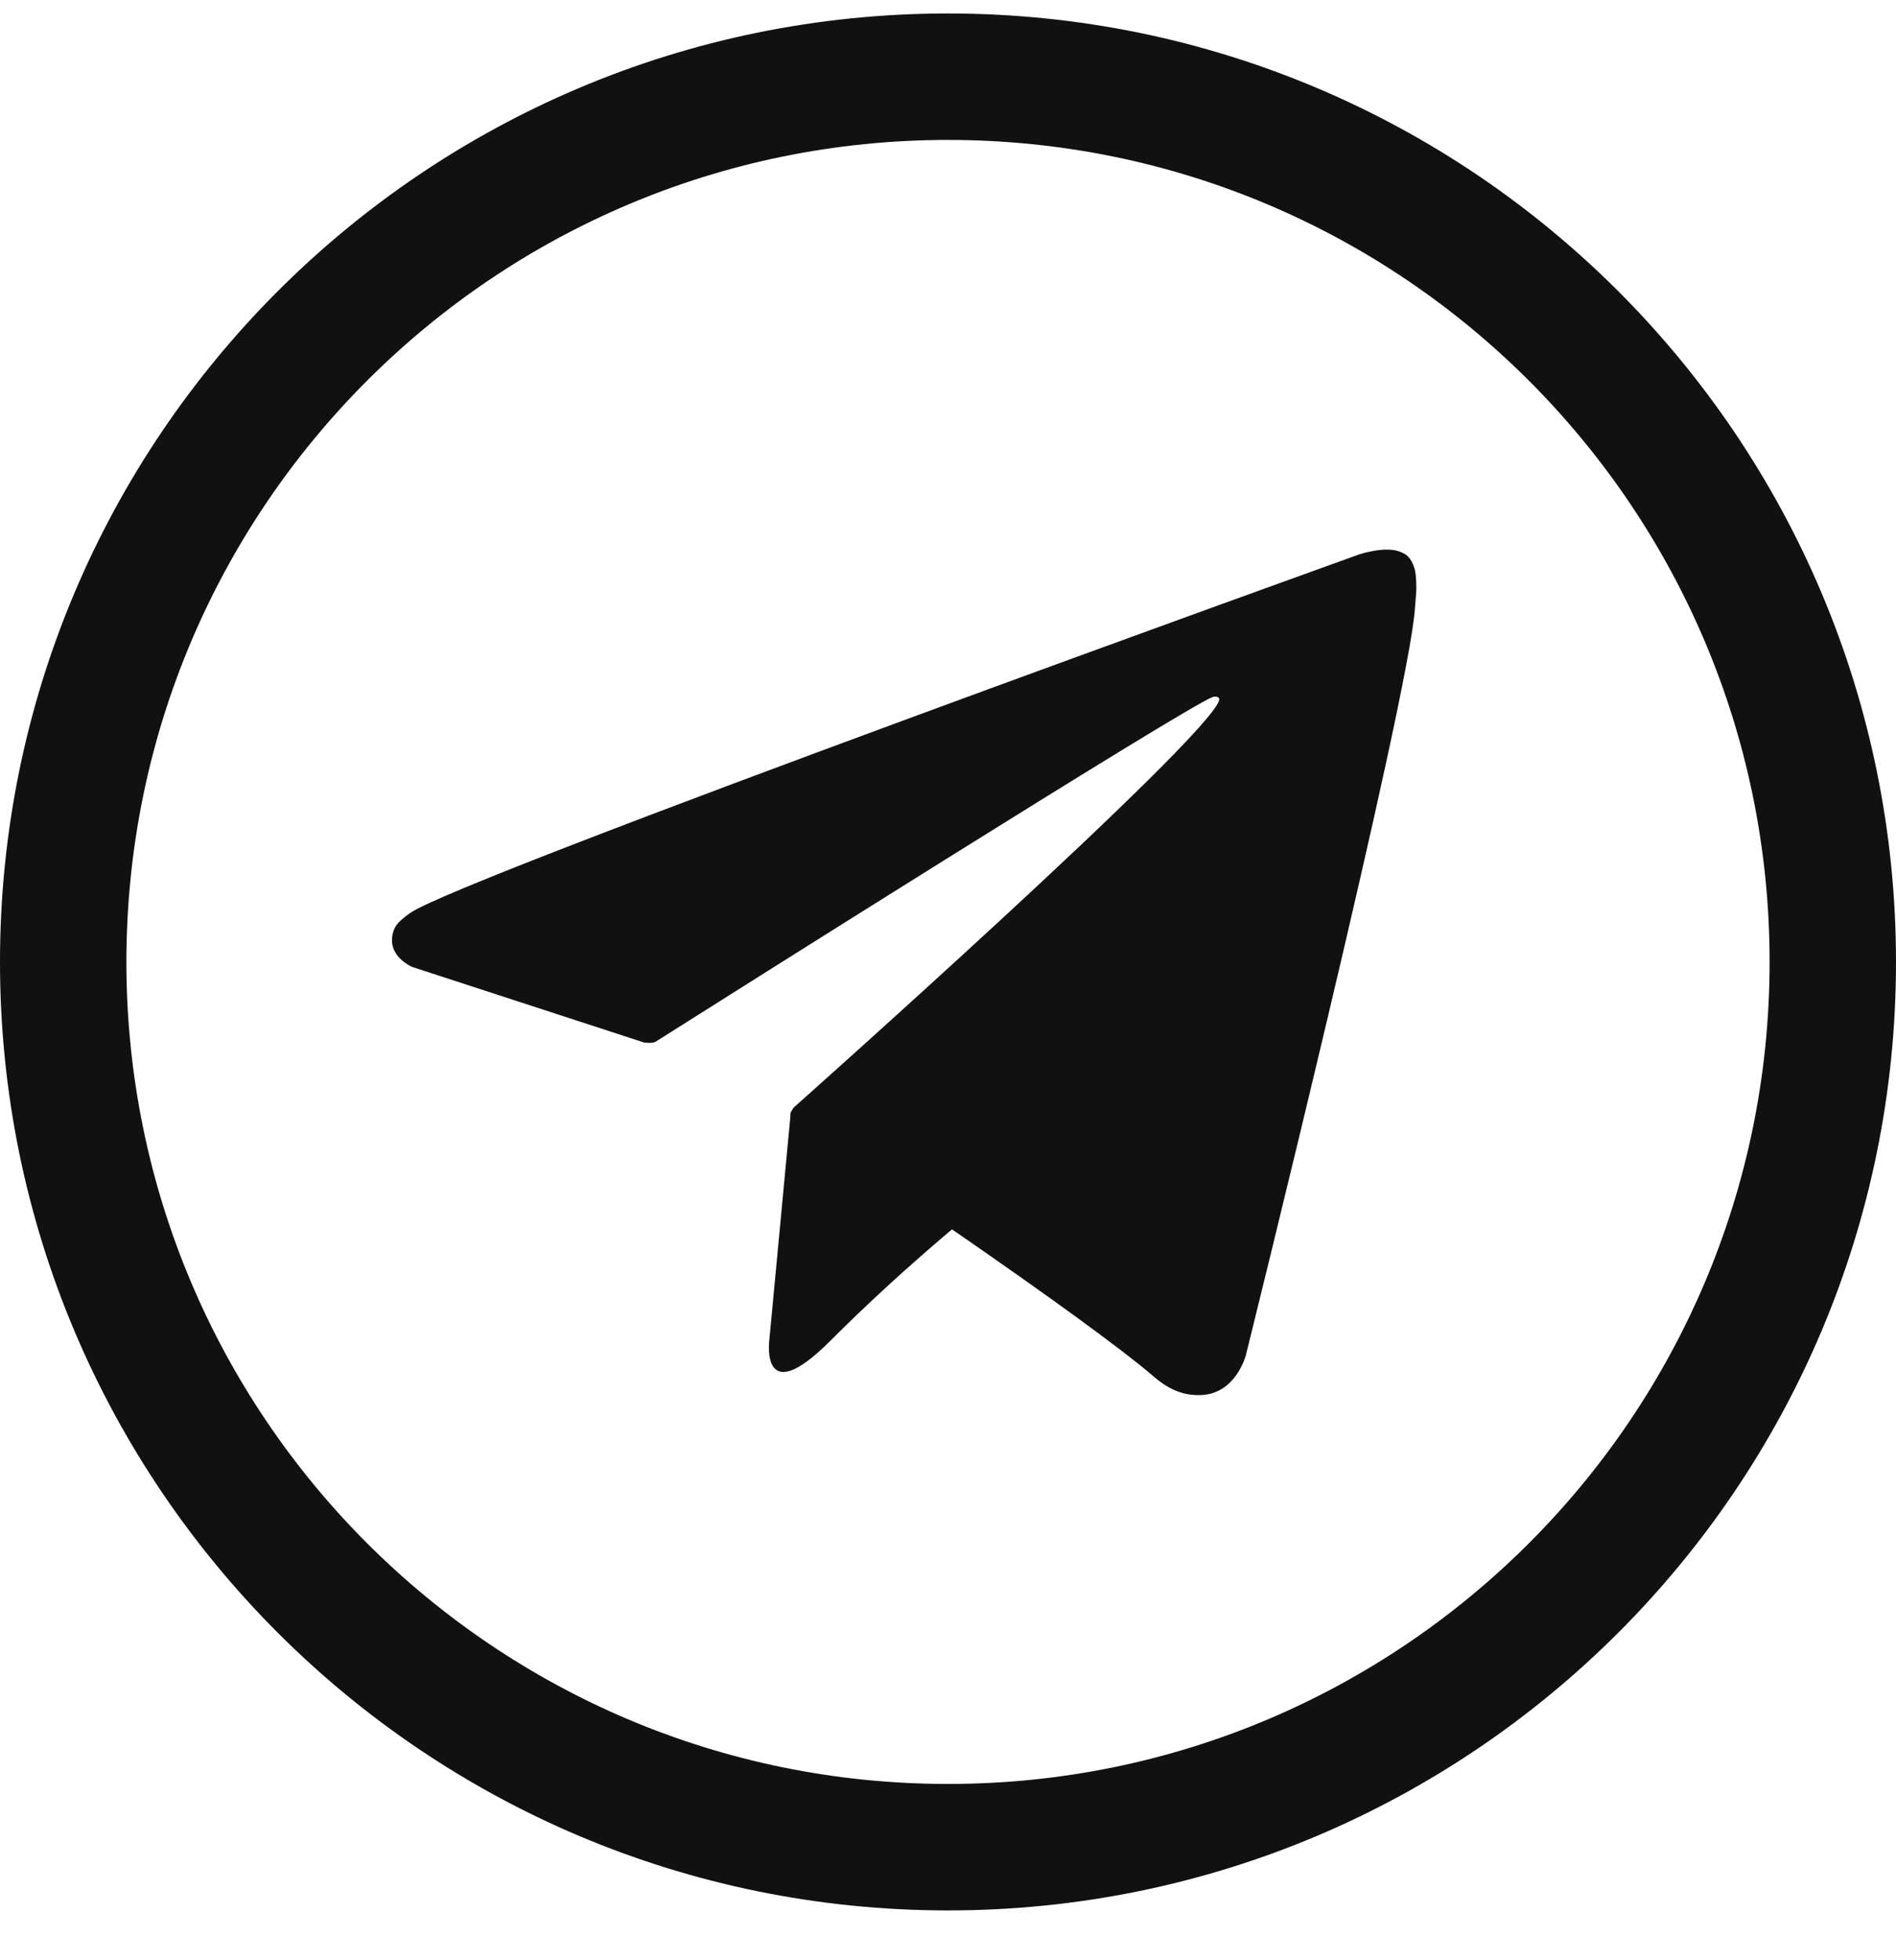 <svg width="30" height="31" viewBox="0 0 30 31" fill="none" xmlns="http://www.w3.org/2000/svg">
<path d="M29 15.213C29 22.945 22.732 29.212 15 29.212C7.268 29.212 1 22.945 1 15.213C1 7.481 7.268 1.213 15 1.213C22.732 1.213 29 7.481 29 15.213Z" stroke="#111111" stroke-width="2"/>
<path d="M12.514 17.572L12.172 21.202C12.172 21.202 12.029 22.315 13.14 21.202C14.251 20.09 15.316 19.232 15.316 19.232" fill="#111111"/>
<path d="M10.186 16.485L6.526 15.293C6.526 15.293 6.089 15.115 6.23 14.713C6.259 14.63 6.318 14.559 6.492 14.437C7.303 13.871 21.505 8.768 21.505 8.768C21.505 8.768 21.906 8.633 22.143 8.722C22.251 8.762 22.321 8.81 22.378 8.979C22.4 9.04 22.411 9.172 22.41 9.301C22.41 9.396 22.397 9.482 22.388 9.619C22.302 11.015 19.713 21.431 19.713 21.431C19.713 21.431 19.558 22.04 19.004 22.062C18.802 22.069 18.557 22.029 18.263 21.776C17.174 20.839 13.411 18.309 12.58 17.754C12.533 17.722 12.52 17.681 12.511 17.642C12.5 17.583 12.563 17.511 12.563 17.511C12.563 17.511 19.116 11.686 19.29 11.075C19.304 11.028 19.253 11.004 19.185 11.024C18.75 11.184 11.204 15.948 10.372 16.475C10.323 16.505 10.186 16.486 10.186 16.486V16.485Z" fill="#111111"/>
</svg>

